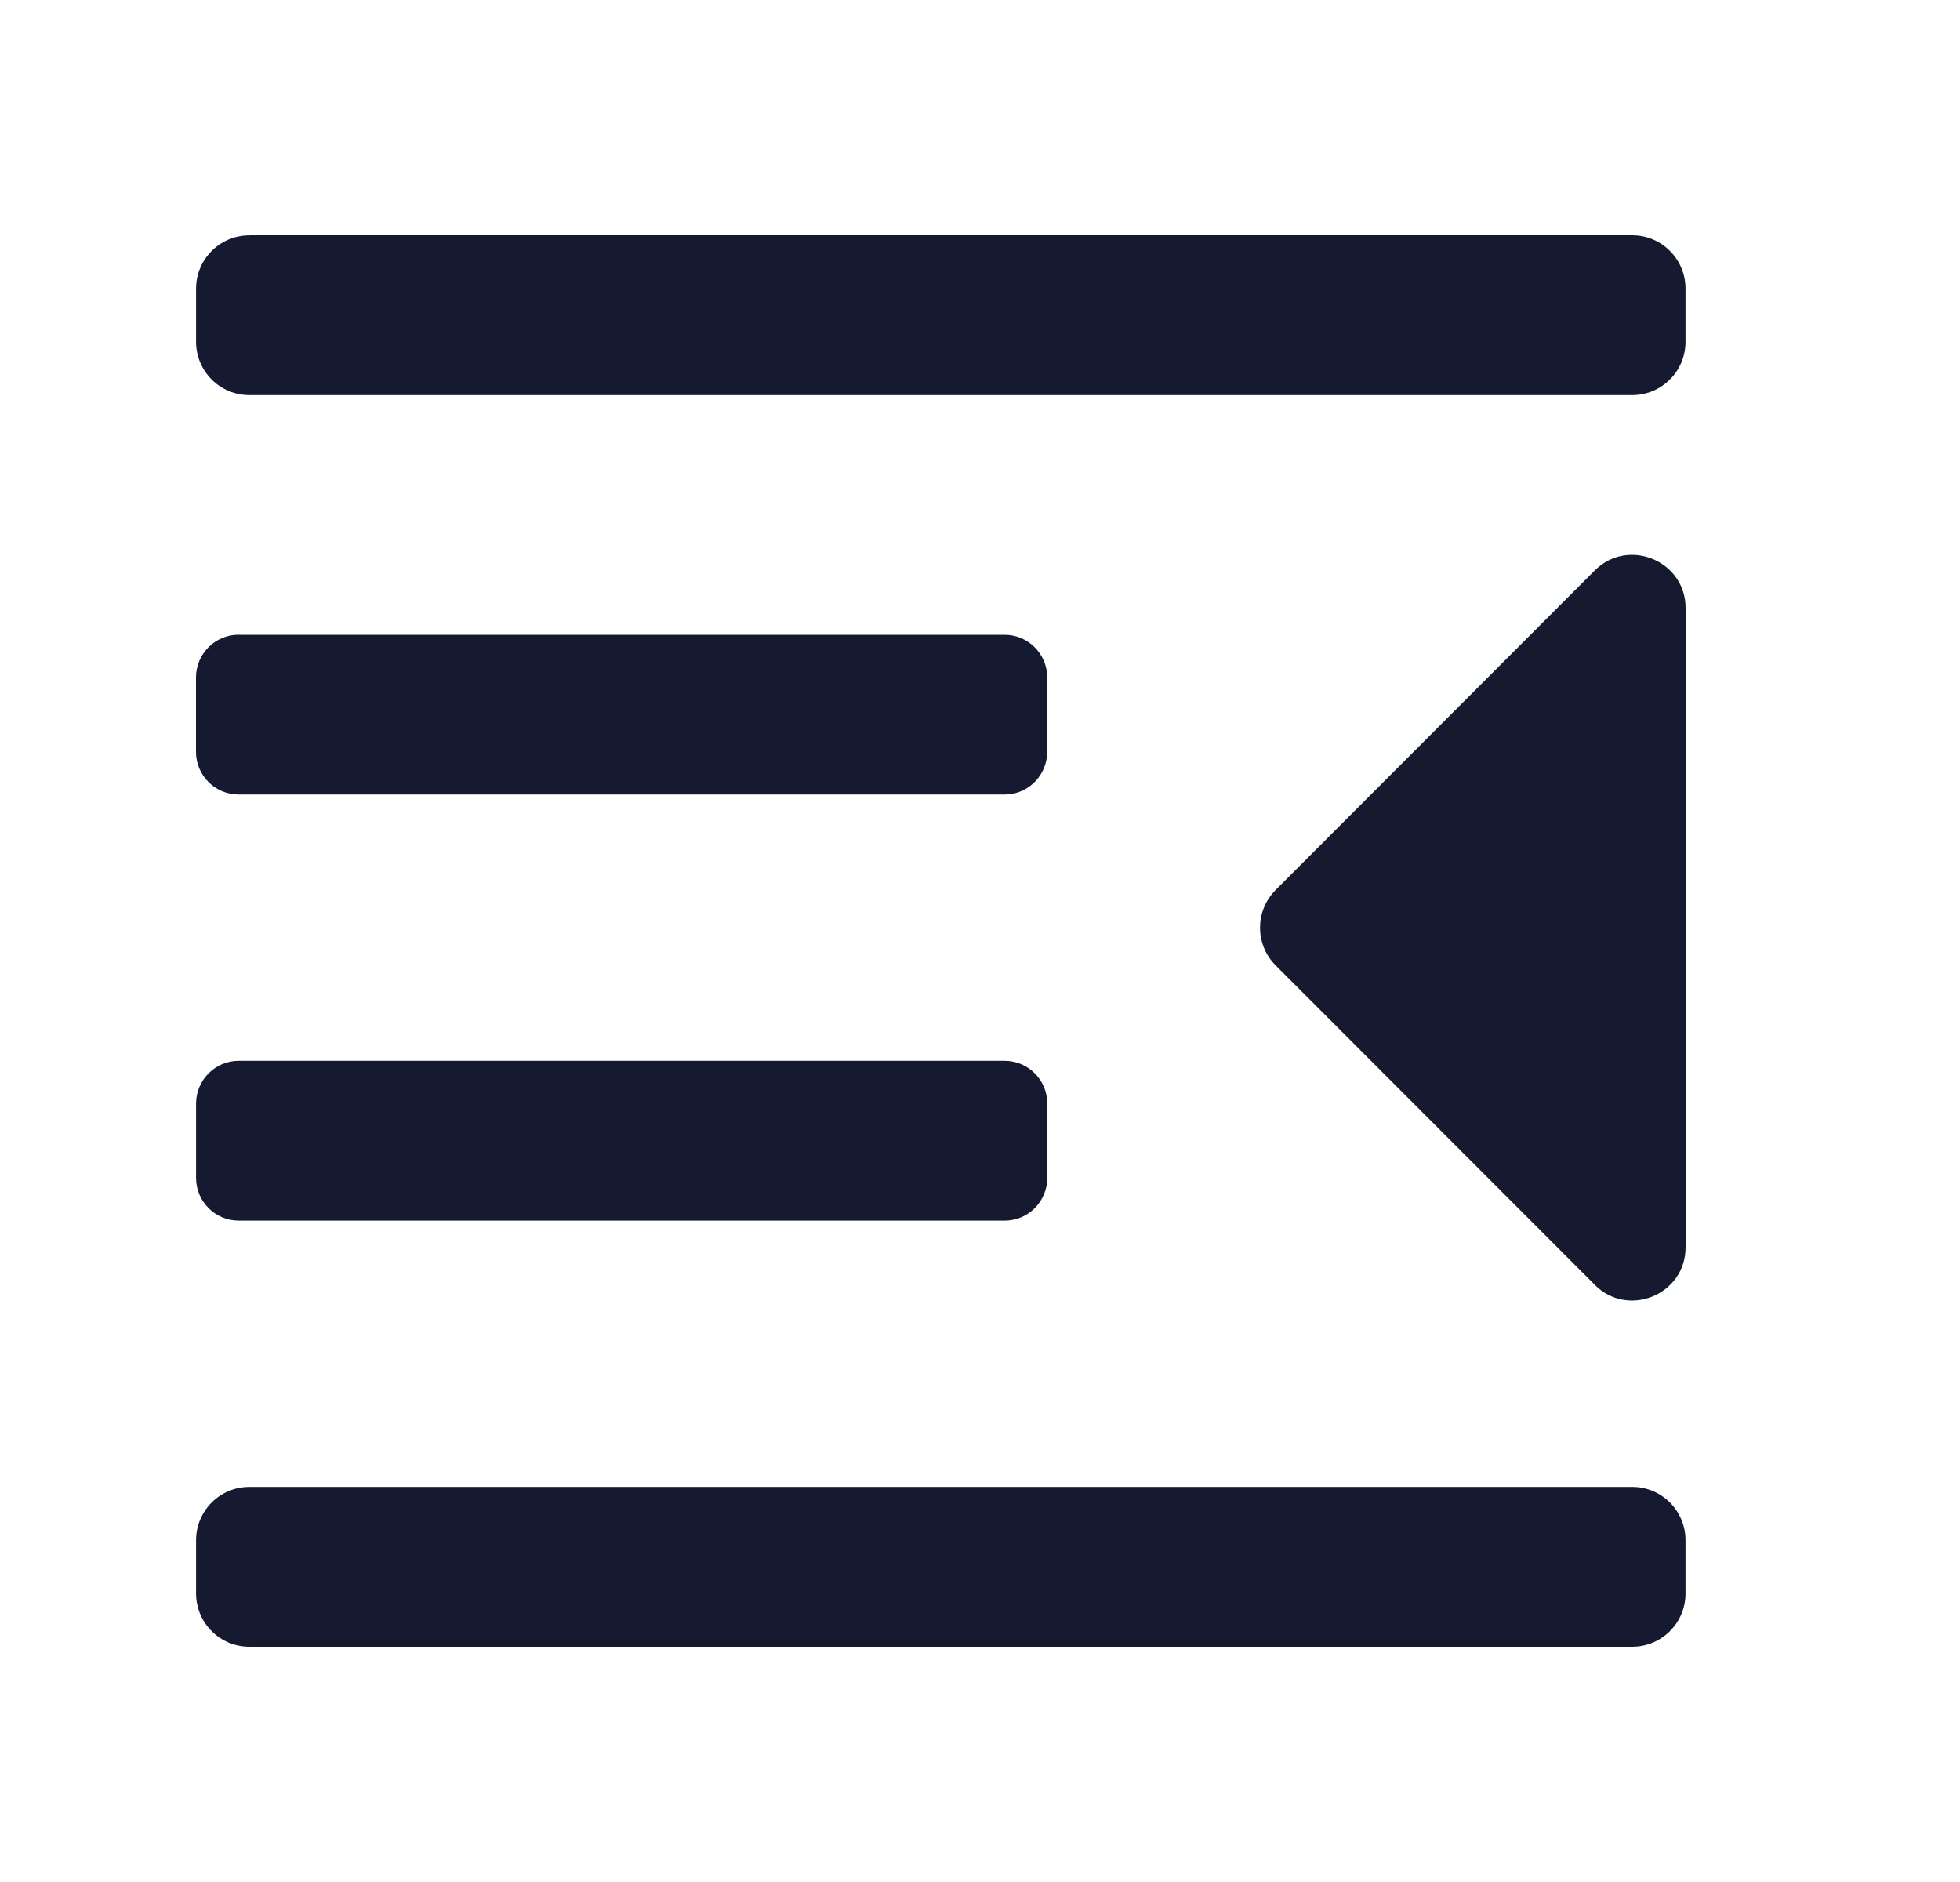 <svg xmlns="http://www.w3.org/2000/svg" width="25" height="24" viewBox="0 0 25 24">
    <g fill="none" fill-rule="evenodd">
        <g>
            <g>
                <g>
                    <g>
                        <path d="M0 0H24V24H0z" transform="translate(-968 -335) translate(584 279) translate(0 56) translate(384)"/>
                        <path fill="#151A30" d="M20.821 18.962H3.18c-.375 0-.679.304-.679.68v.679c0 .375.304.679.679.679H20.82c.375 0 .679-.304.679-.68v-.678c0-.376-.304-.68-.679-.68zM3.658 16.385L7.73 12.31c.264-.265.264-.695 0-.96L3.658 7.274c-.426-.425-1.158-.123-1.158.48v8.152c0 .607.735.904 1.158.48zm17.298-8.29h-9.769c-.3 0-.544.243-.544.543v.949c0 .301.243.545.543.545h9.77c.3 0 .544-.243.544-.544v-.949c0-.3-.243-.544-.543-.545h-.001zM20.82 3H3.18c-.375 0-.679.304-.679.68v.678c0 .376.304.68.679.68H20.82c.375 0 .679-.304.679-.68V3.68c0-.375-.304-.679-.679-.679zm.135 10.528h-9.769c-.3 0-.544.244-.544.544v.949c0 .301.243.545.543.545h9.77c.3 0 .544-.243.544-.544v-.949c0-.3-.243-.544-.543-.545h-.001z" transform="translate(-968 -335) translate(584 279) translate(0 56) translate(384) matrix(-1 0 0 1 24 0)"/>
                    </g>
                </g>
            </g>
        </g>
    </g>
</svg>

